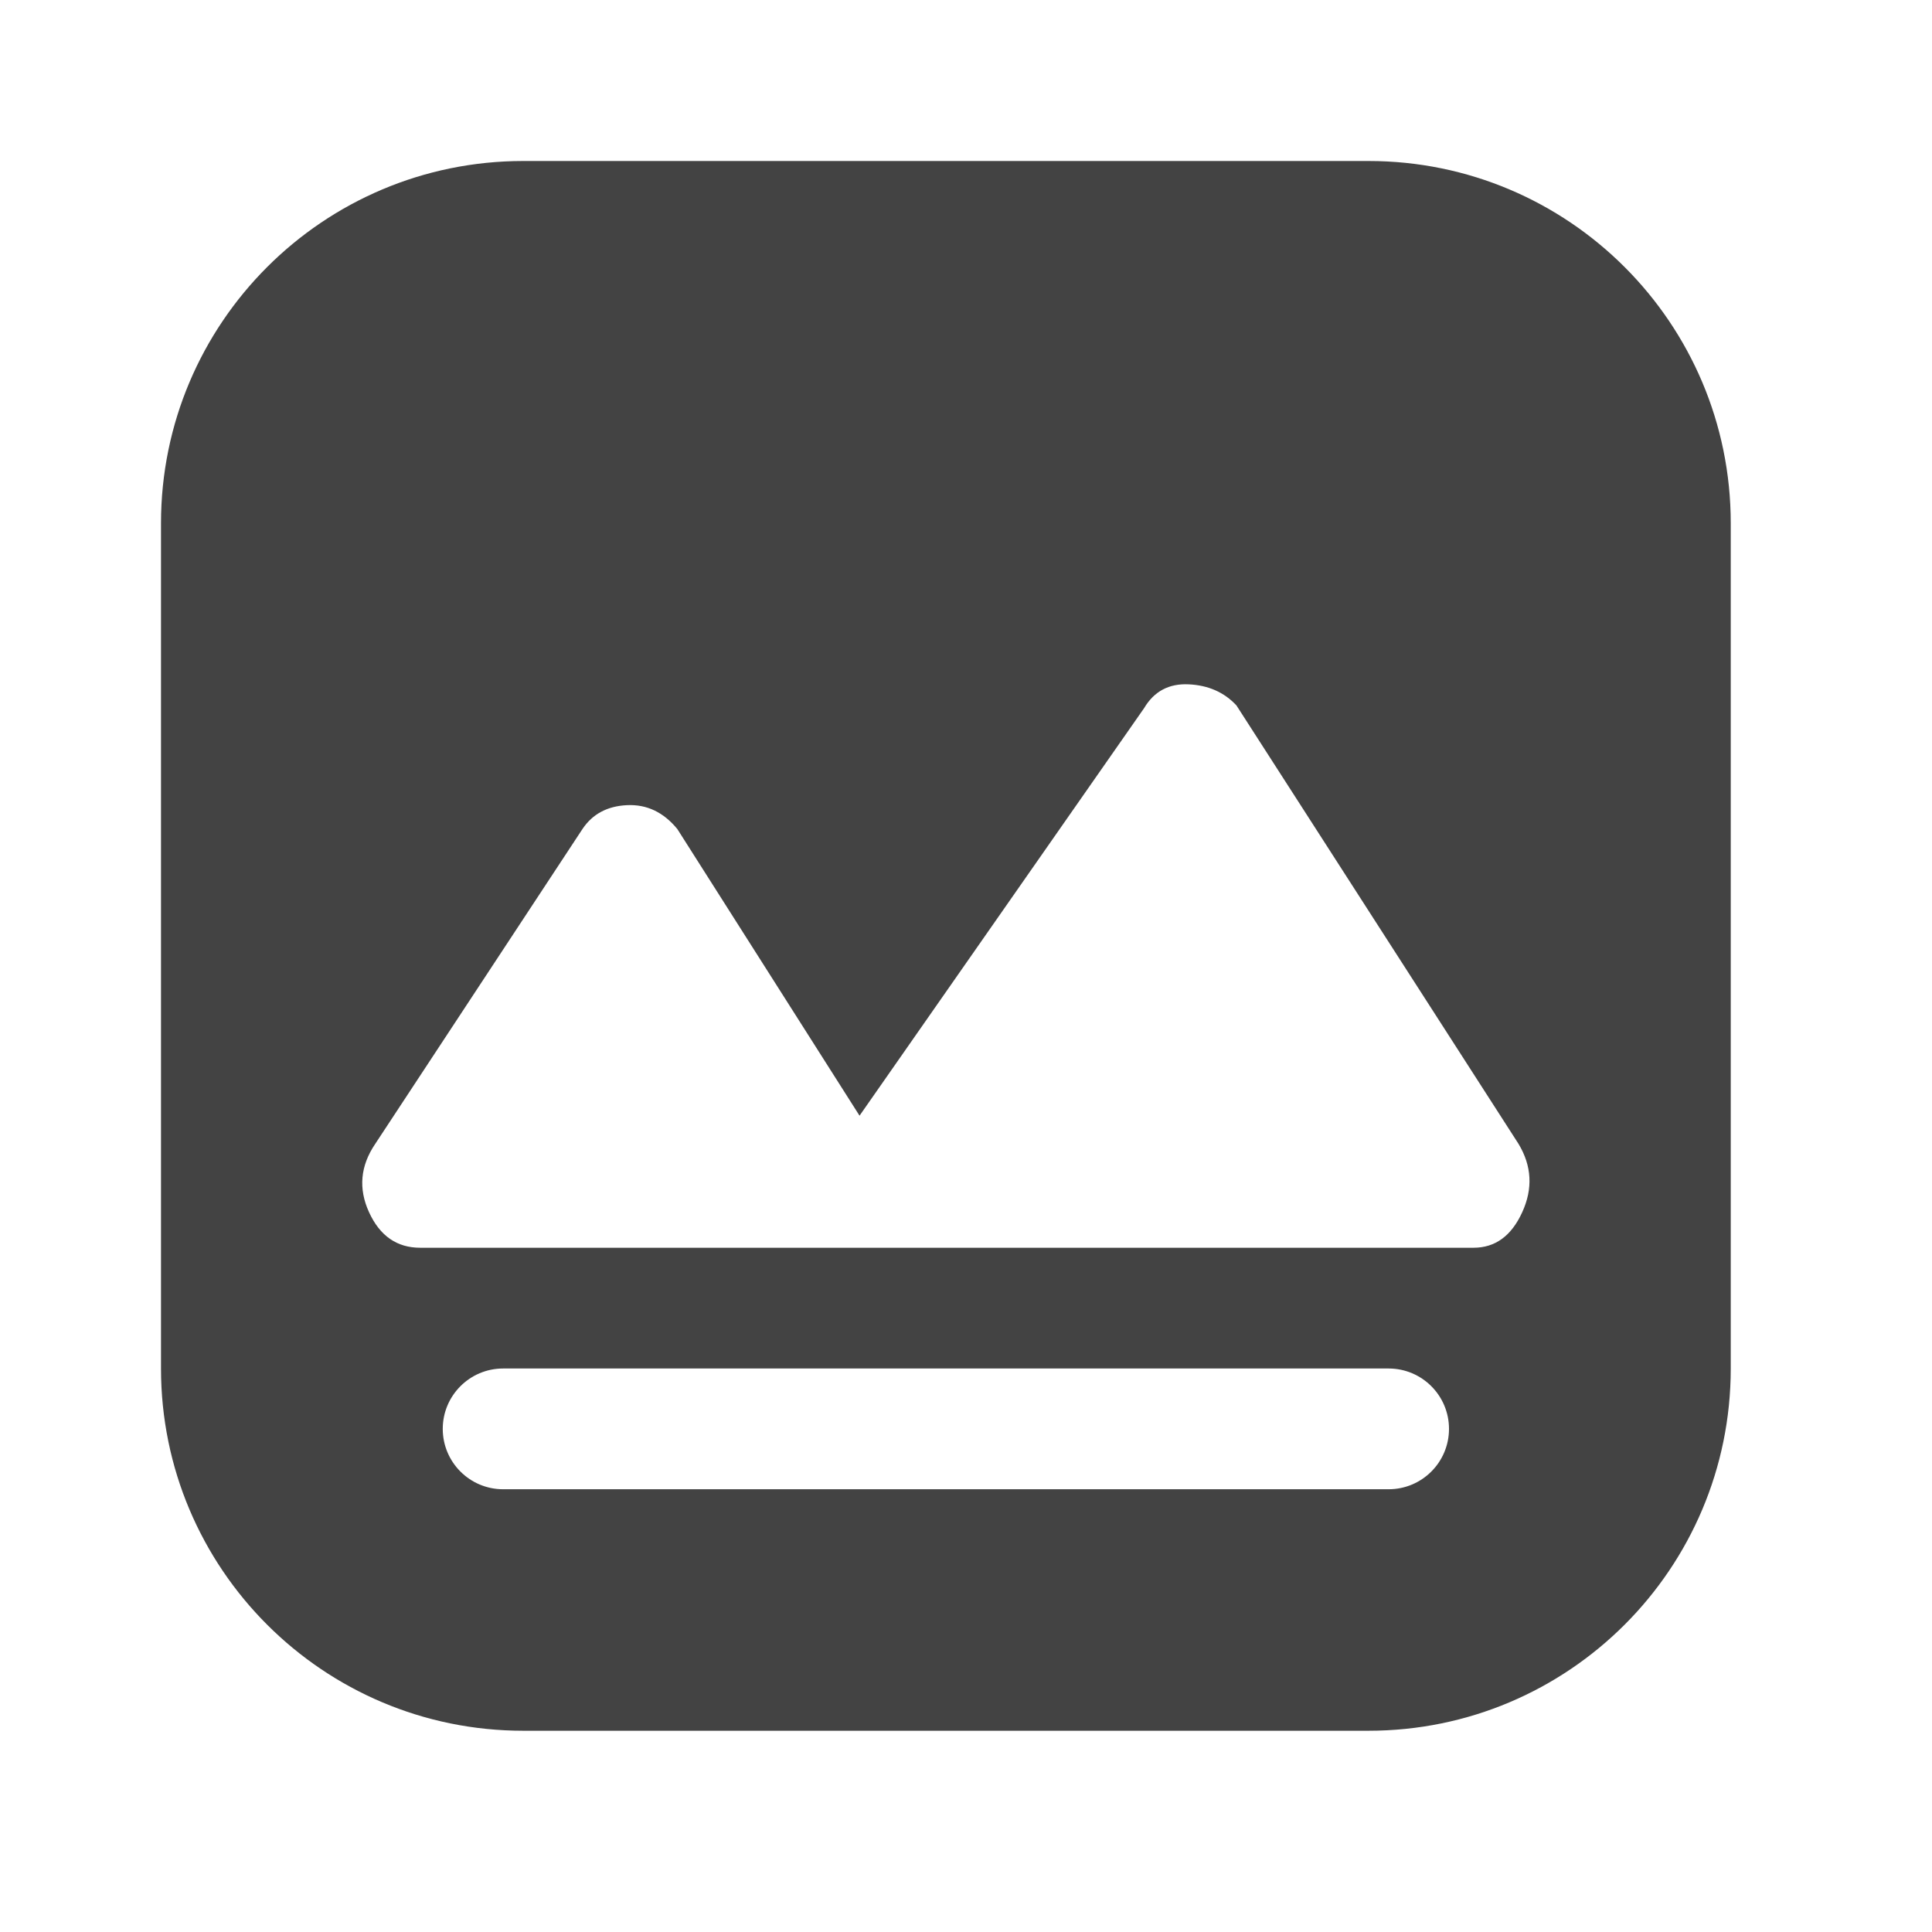 <svg width="48" height="48" viewBox="0 0 48 48" fill="none" xmlns="http://www.w3.org/2000/svg">
<path fill-rule="evenodd" clip-rule="evenodd" d="M4 13C4 8.029 8.029 4 13 4H34C38.971 4 43 8.029 43 13V34C43 38.971 38.971 43 34 43H13C8.029 43 4 38.971 4 34V13ZM11 35.5C11 34.672 11.672 34 12.5 34H34.5C35.328 34 36 34.672 36 35.5C36 36.328 35.328 37 34.5 37H12.5C11.672 37 11 36.328 11 35.5ZM36.61 31H10.44C9.862 31 9.438 30.706 9.169 30.118C8.9 29.531 8.952 28.964 9.324 28.417L14.471 20.597C14.719 20.225 15.088 20.027 15.578 20.004C16.068 19.981 16.484 20.178 16.828 20.597L21.355 27.719L28.424 17.595C28.672 17.176 29.041 16.979 29.531 17.002C30.021 17.025 30.416 17.2 30.719 17.526L37.726 28.417C38.057 28.964 38.088 29.531 37.819 30.118C37.551 30.706 37.148 31 36.61 31Z" fill="#434343"/>
</svg>
